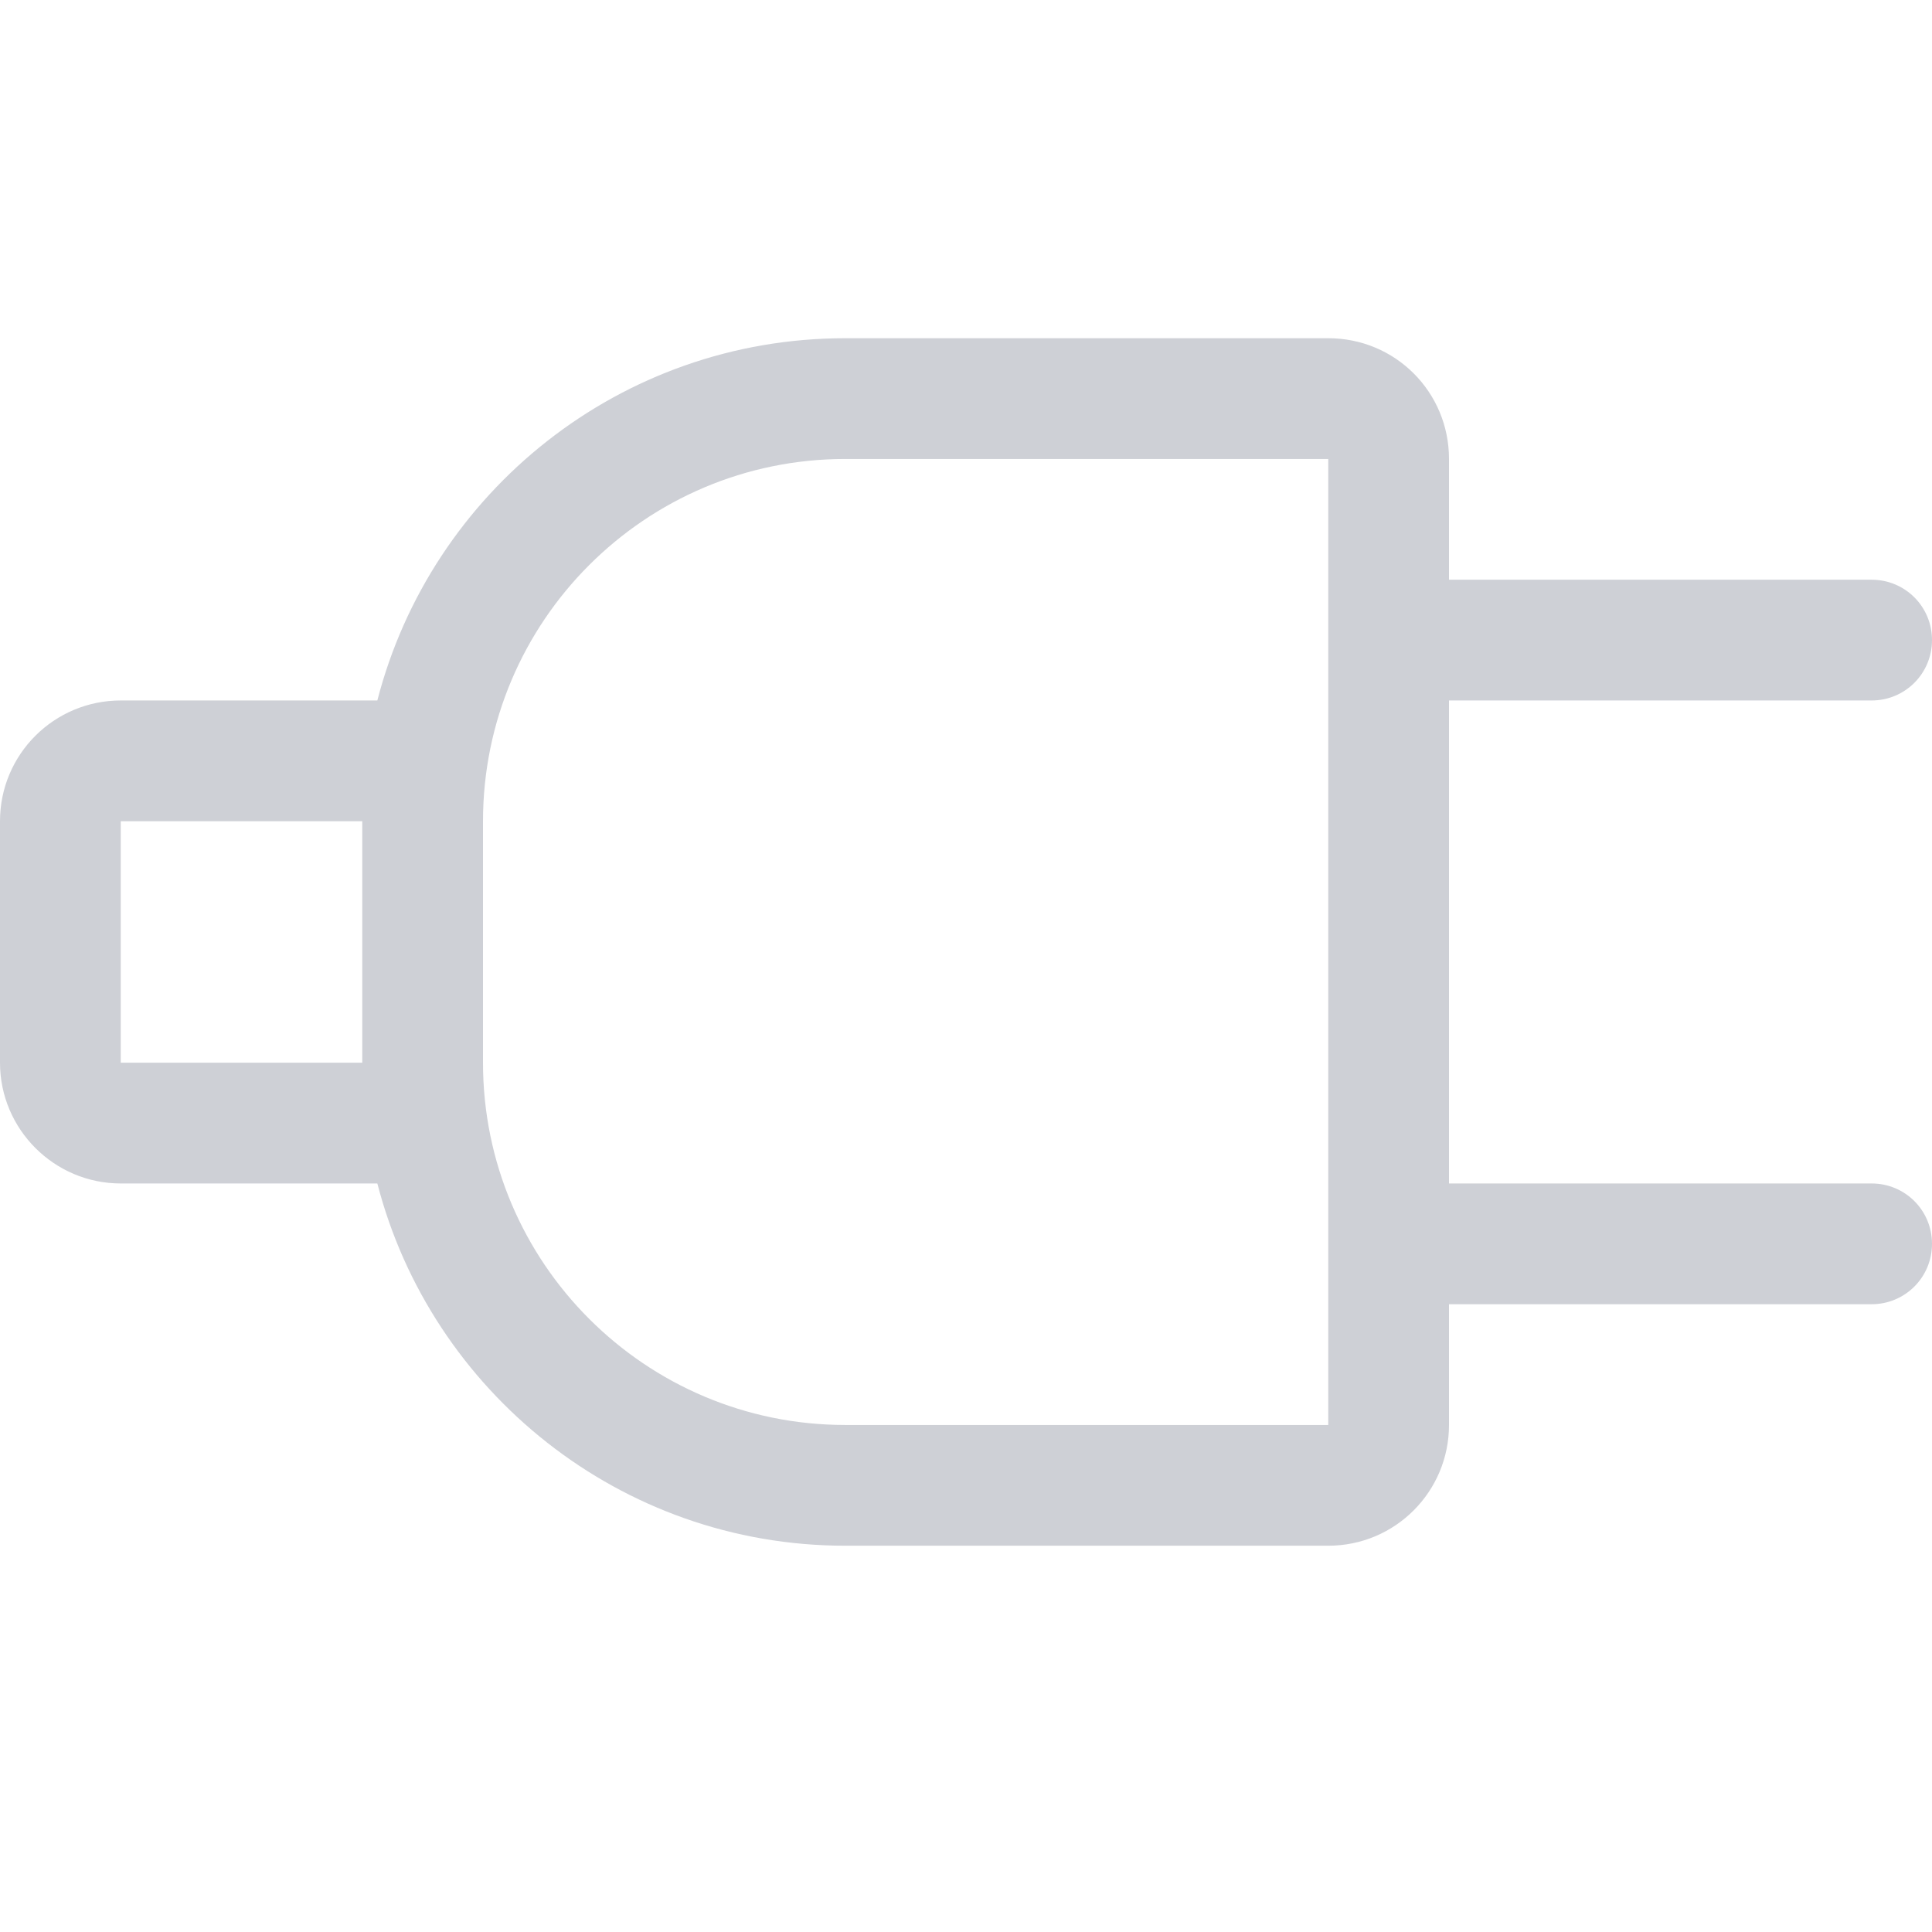 <?xml version="1.0" encoding="UTF-8"?>
<svg xmlns="http://www.w3.org/2000/svg" width="16px" height="16px"
     viewBox="0 0 16 16" version="1.1">
  <g id="surface1">
    <path style=" stroke:none;fill-rule:evenodd;fill:rgb(80.784%,81.569%,83.922%);fill-opacity:1;"
          d="M 11 3.801 L 7 3.801 C 5.344 3.801 4 5.145 4 6.801 L 4 8.801 C 4 10.457 5.344 11.801 7 11.801 L 11 11.801 Z M 12 4.801 L 12 3.801 C 12 3.246 11.555 2.801 11 2.801 L 7 2.801 C 5.137 2.801 3.57 4.074 3.125 5.801 L 1 5.801 C 0.449 5.801 0 6.246 0 6.801 L 0 8.801 C 0 9.352 0.449 9.801 1 9.801 L 3.125 9.801 C 3.57 11.523 5.137 12.801 7 12.801 L 11 12.801 C 11.555 12.801 12 12.352 12 11.801 L 12 10.801 L 15.5 10.801 C 15.777 10.801 16 10.578 16 10.301 C 16 10.023 15.777 9.801 15.5 9.801 L 12 9.801 L 12 5.801 L 15.5 5.801 C 15.777 5.801 16 5.578 16 5.301 C 16 5.023 15.777 4.801 15.5 4.801 Z M 3 6.801 L 3 8.801 L 1 8.801 L 1 6.801 Z M 3 6.801 "/>
  </g>
</svg>
